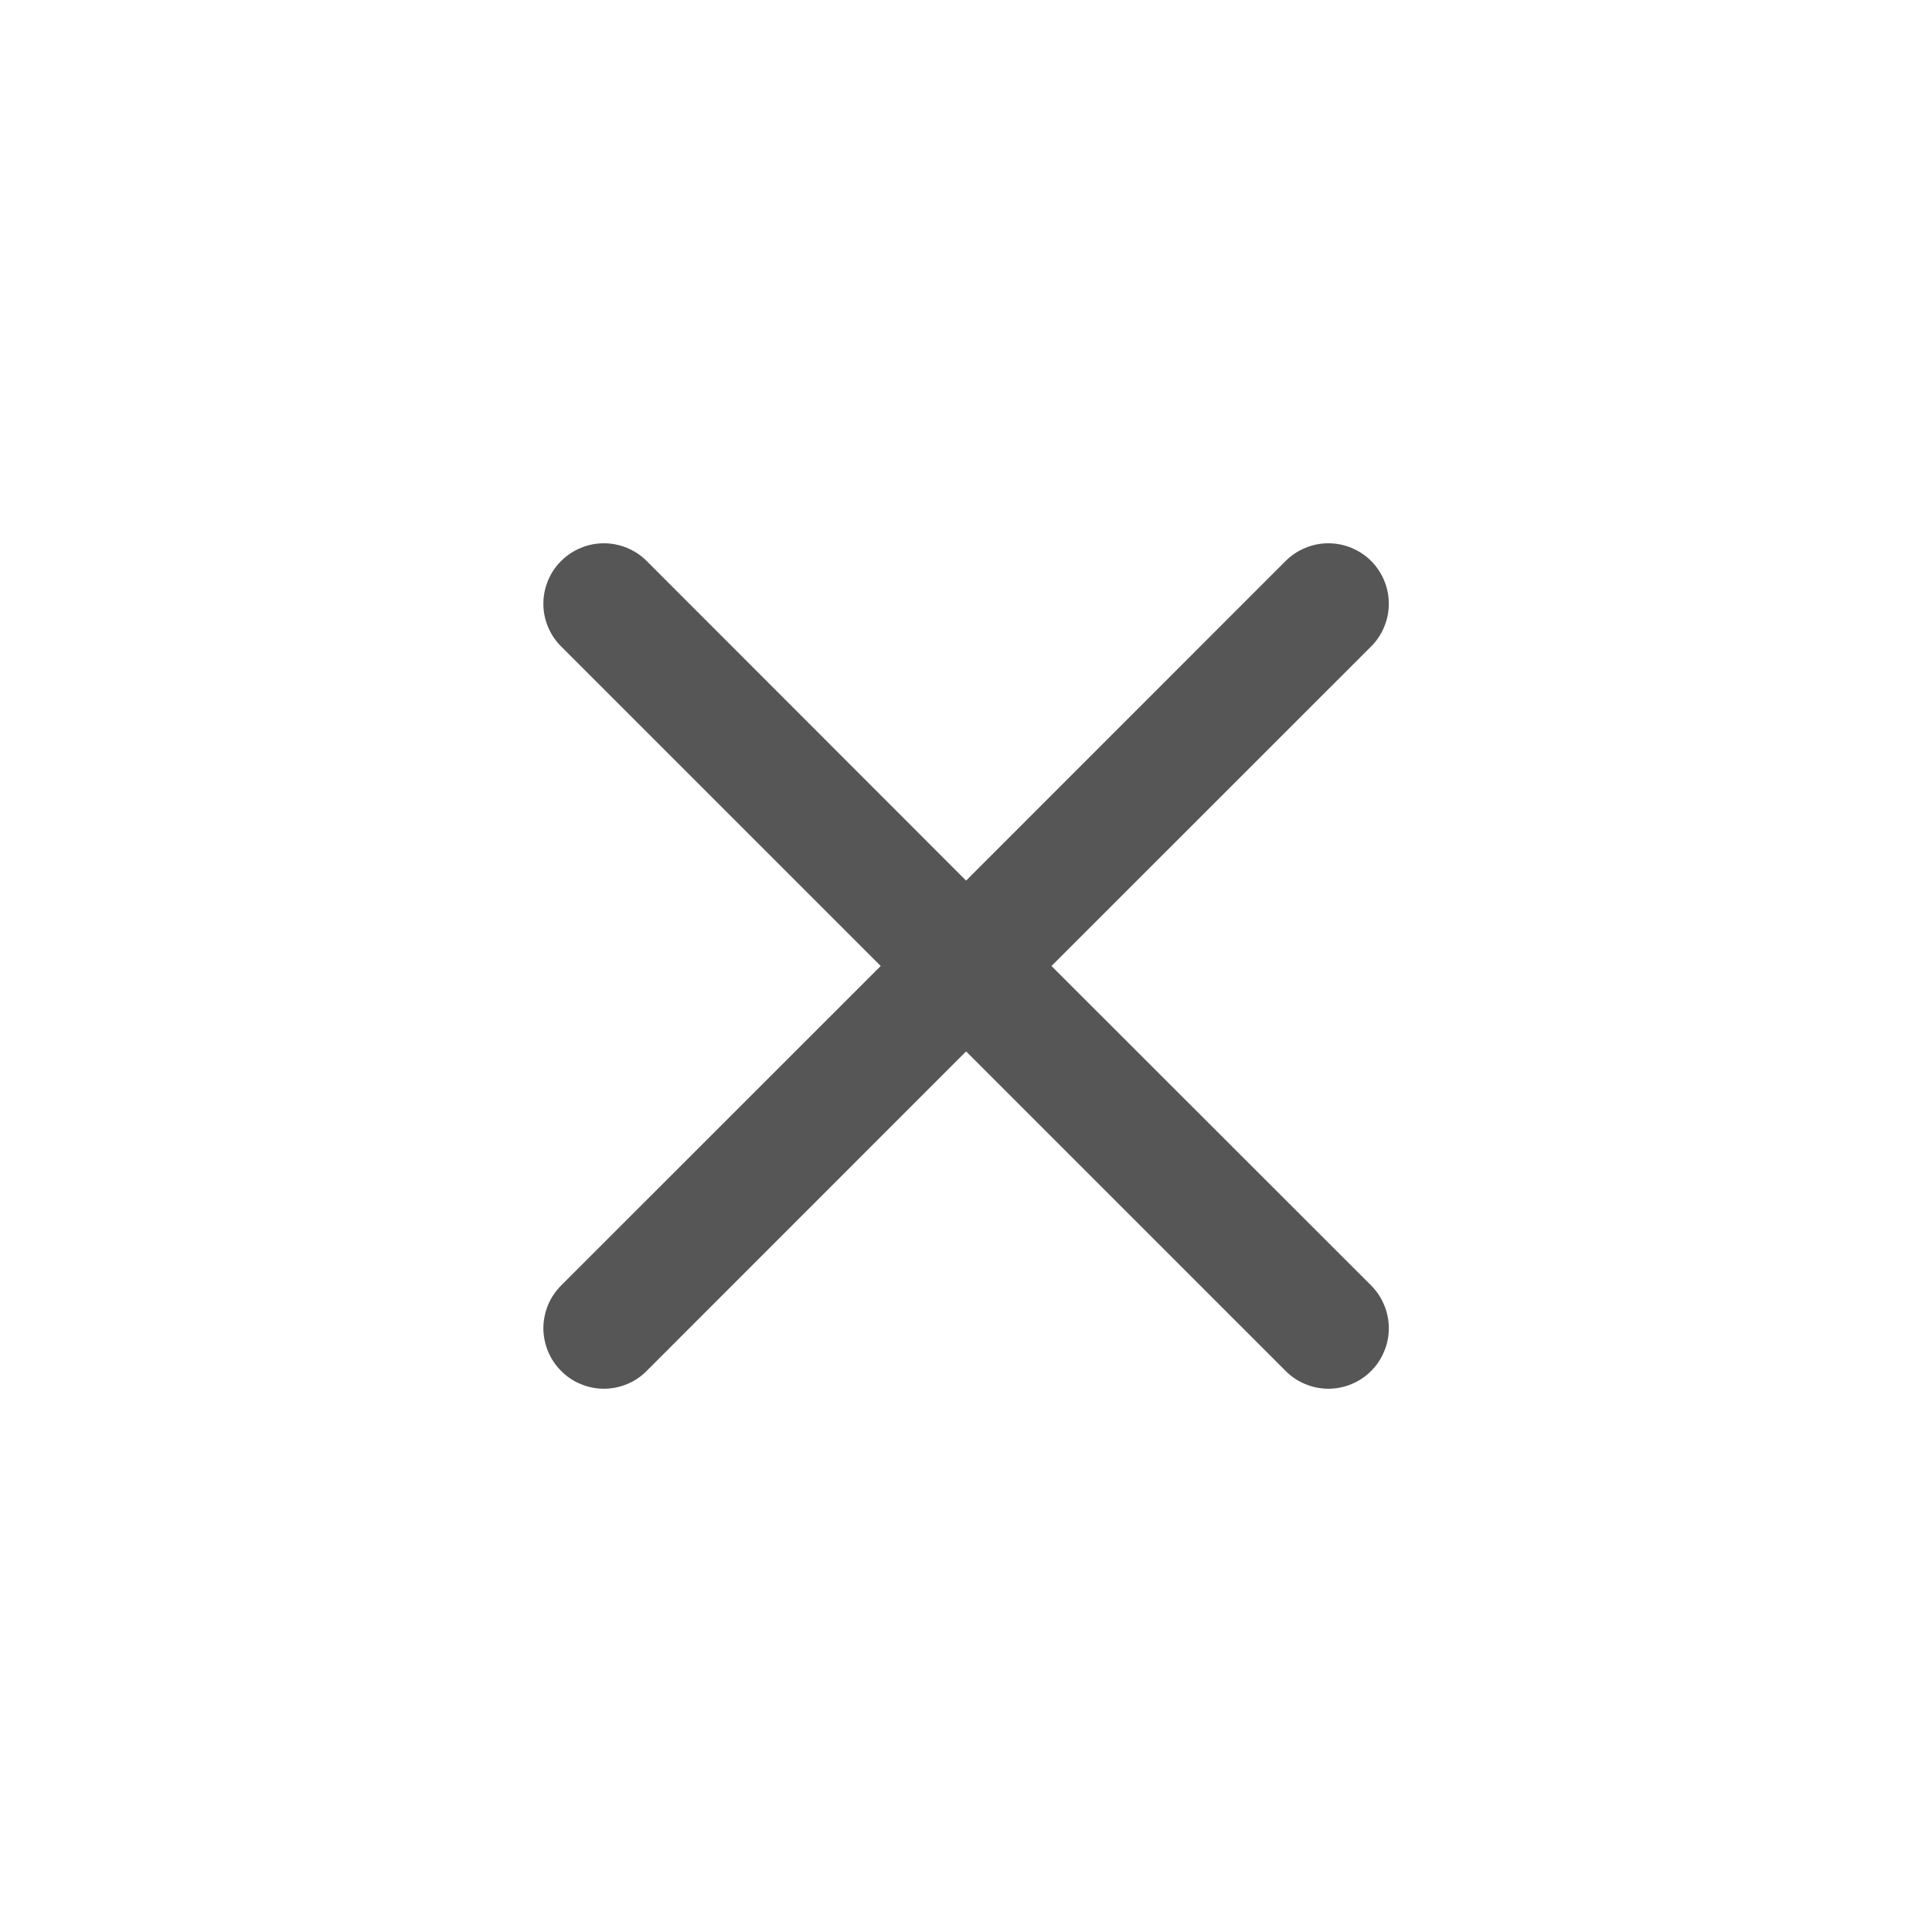 <svg width="20" height="20" viewBox="0 0 20 20" fill="none" xmlns="http://www.w3.org/2000/svg">
<path fill-rule="evenodd" clip-rule="evenodd" d="M5.809 5.807C5.867 5.749 5.936 5.703 6.012 5.672C6.088 5.64 6.169 5.624 6.251 5.624C6.333 5.624 6.415 5.64 6.491 5.672C6.567 5.703 6.636 5.749 6.694 5.807L10.001 9.116L13.309 5.807C13.367 5.749 13.436 5.703 13.512 5.672C13.588 5.64 13.669 5.624 13.751 5.624C13.833 5.624 13.915 5.64 13.991 5.672C14.066 5.703 14.136 5.749 14.194 5.807C14.252 5.866 14.298 5.934 14.329 6.01C14.361 6.086 14.377 6.168 14.377 6.25C14.377 6.332 14.361 6.413 14.329 6.489C14.298 6.565 14.252 6.634 14.194 6.692L10.885 10L14.194 13.307C14.252 13.366 14.298 13.434 14.329 13.51C14.361 13.586 14.377 13.668 14.377 13.75C14.377 13.832 14.361 13.914 14.329 13.989C14.298 14.065 14.252 14.134 14.194 14.192C14.136 14.251 14.066 14.297 13.991 14.328C13.915 14.36 13.833 14.376 13.751 14.376C13.669 14.376 13.588 14.36 13.512 14.328C13.436 14.297 13.367 14.251 13.309 14.192L10.001 10.884L6.694 14.192C6.636 14.251 6.567 14.297 6.491 14.328C6.415 14.36 6.333 14.376 6.251 14.376C6.169 14.376 6.088 14.36 6.012 14.328C5.936 14.297 5.867 14.251 5.809 14.192C5.751 14.134 5.704 14.065 5.673 13.989C5.642 13.914 5.625 13.832 5.625 13.75C5.625 13.668 5.642 13.586 5.673 13.51C5.704 13.434 5.751 13.366 5.809 13.307L9.117 10L5.809 6.692C5.75 6.634 5.704 6.565 5.673 6.489C5.641 6.414 5.625 6.332 5.625 6.25C5.625 6.168 5.641 6.086 5.673 6.01C5.704 5.934 5.75 5.865 5.809 5.807Z" fill="#565656"/>
</svg>
